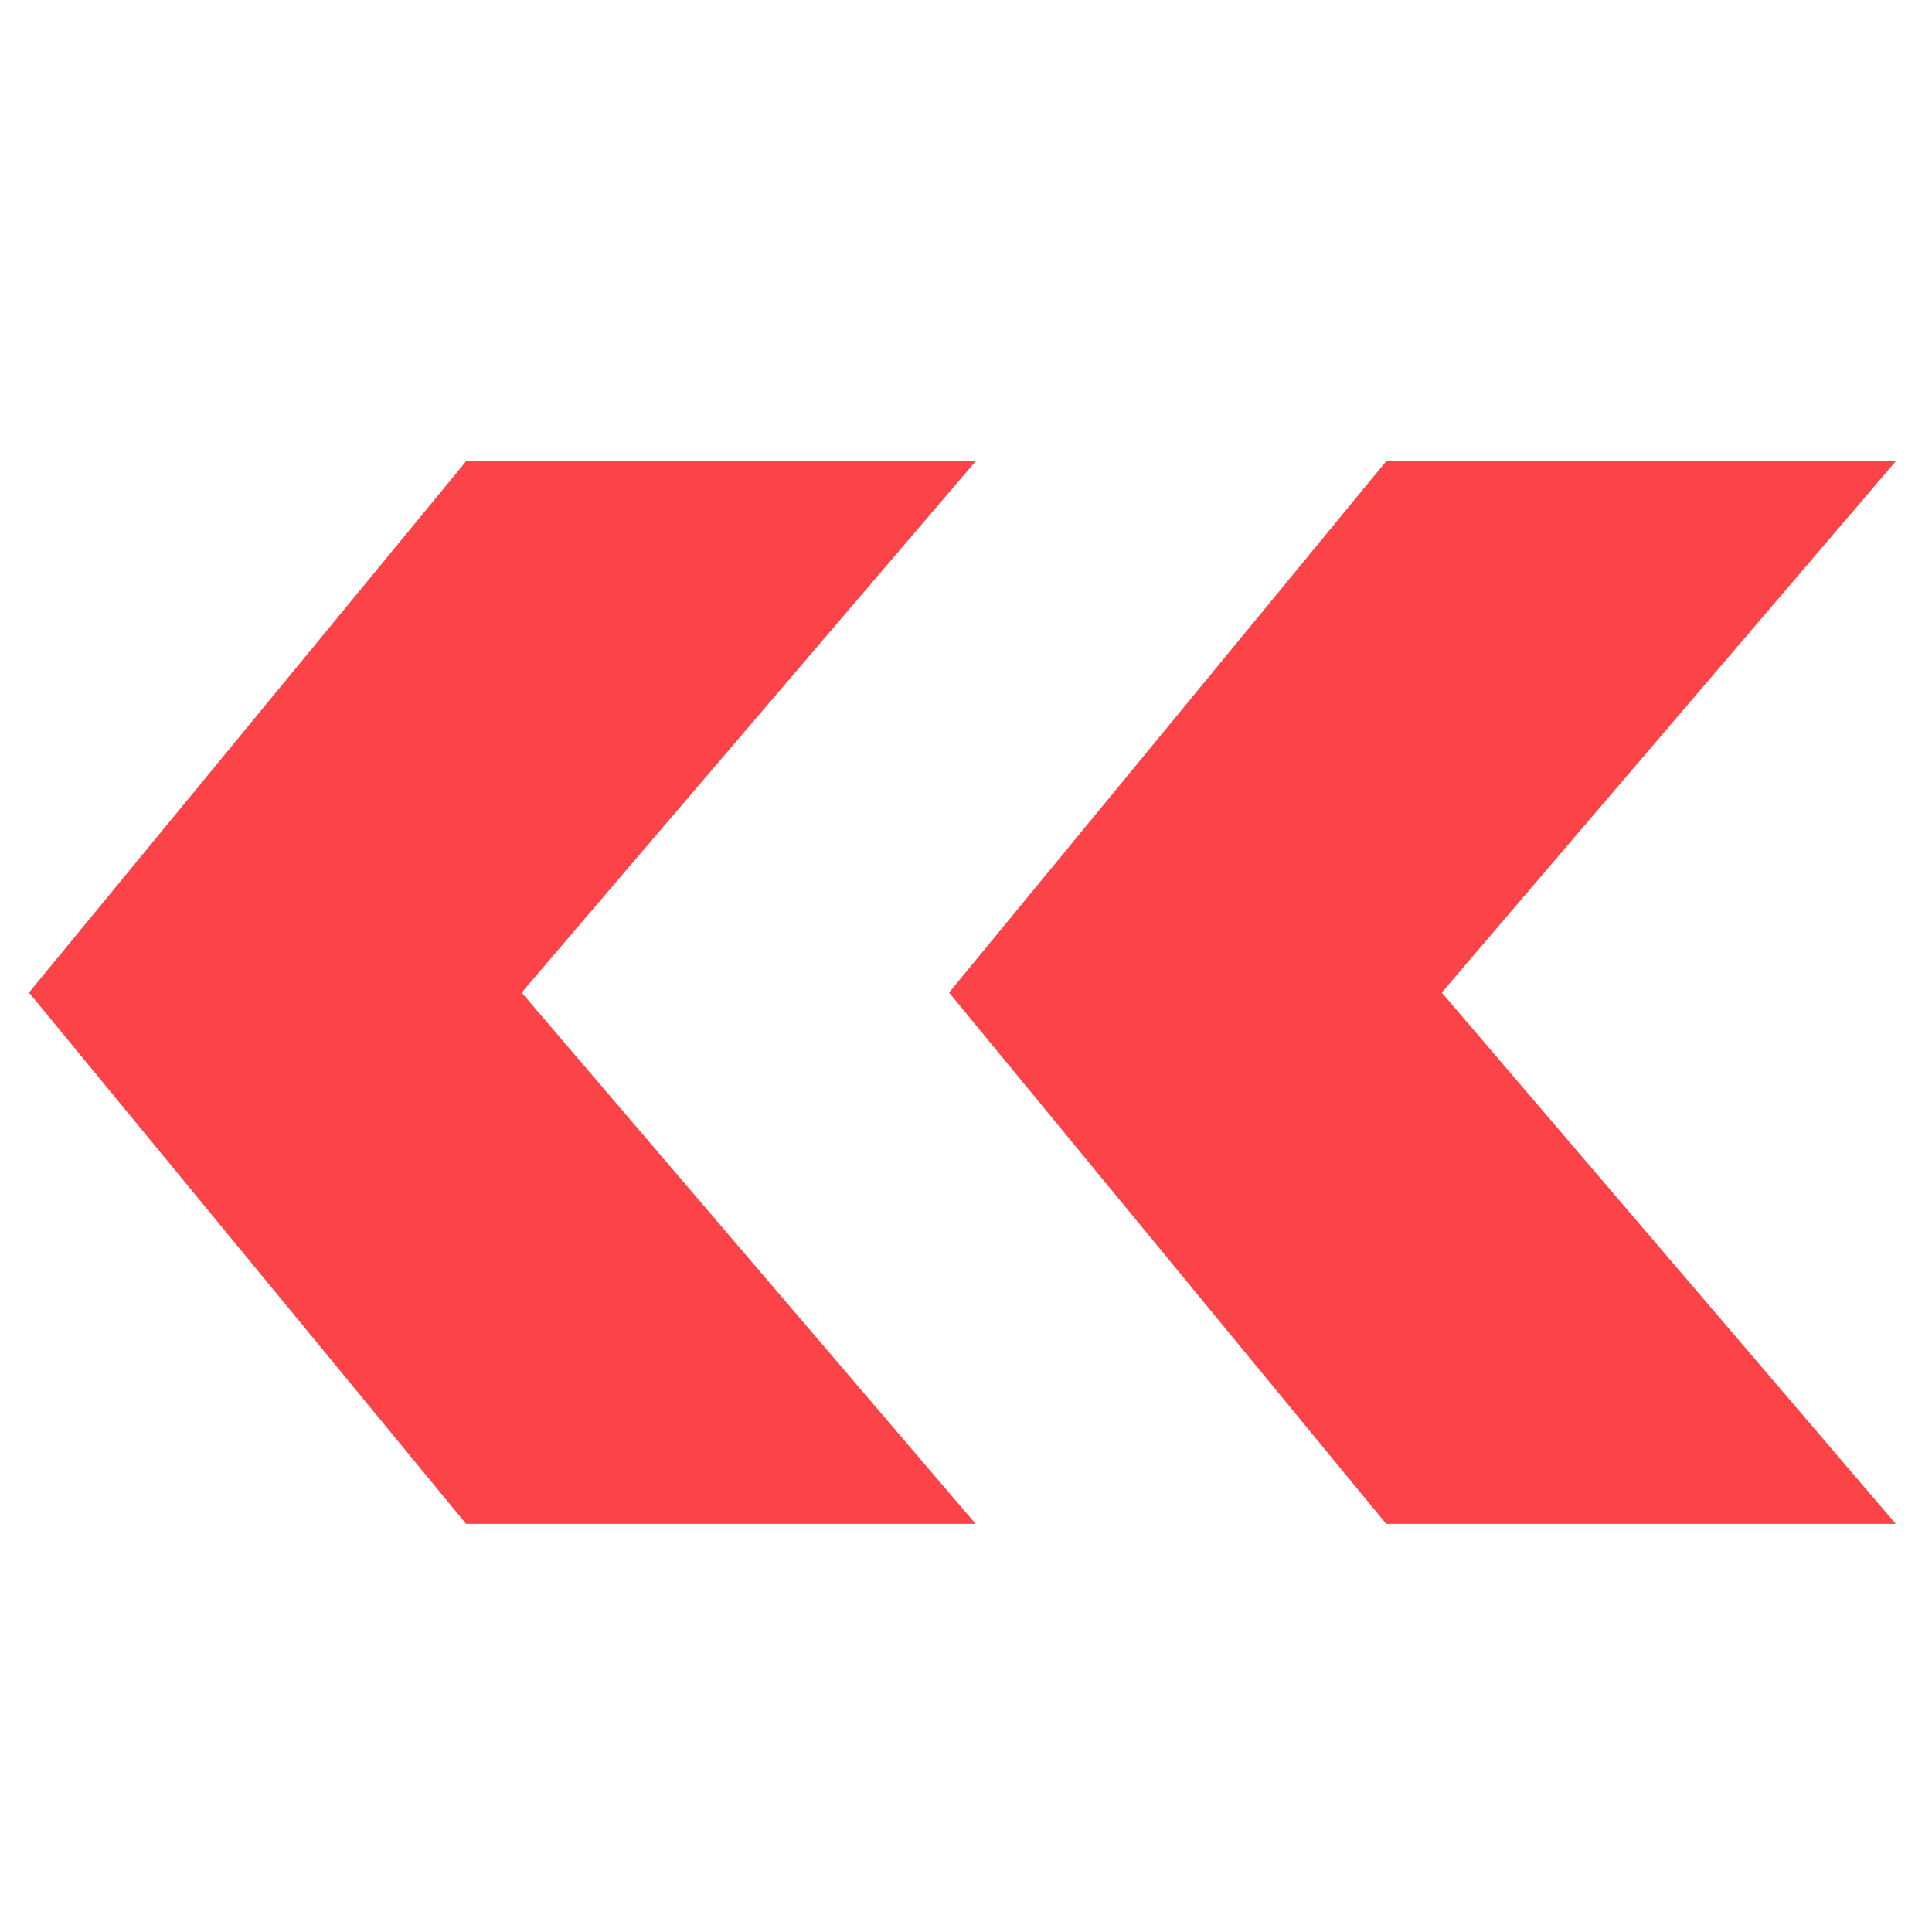 <?xml version="1.0" encoding="utf-8"?>
<!-- Generator: Adobe Illustrator 22.1.0, SVG Export Plug-In . SVG Version: 6.00 Build 0)  -->
<svg version="1.1" id="Livello_1" xmlns="http://www.w3.org/2000/svg" xmlns:xlink="http://www.w3.org/1999/xlink" x="0px" y="0px"
	 viewBox="0 0 80 80" style="enable-background:new 0 0 80 80;" xml:space="preserve">
<style type="text/css">
	.st0{fill:#FC4347;}
</style>
<path class="st0" d="M1.2,41.1l18.1-22h21.1l-18.8,22l18.8,22H19.3L1.2,41.1z"/>
<path class="st0" d="M39.3,41.1l18.1-22h21.1l-18.8,22l18.8,22H57.4L39.3,41.1z"/>
</svg>
